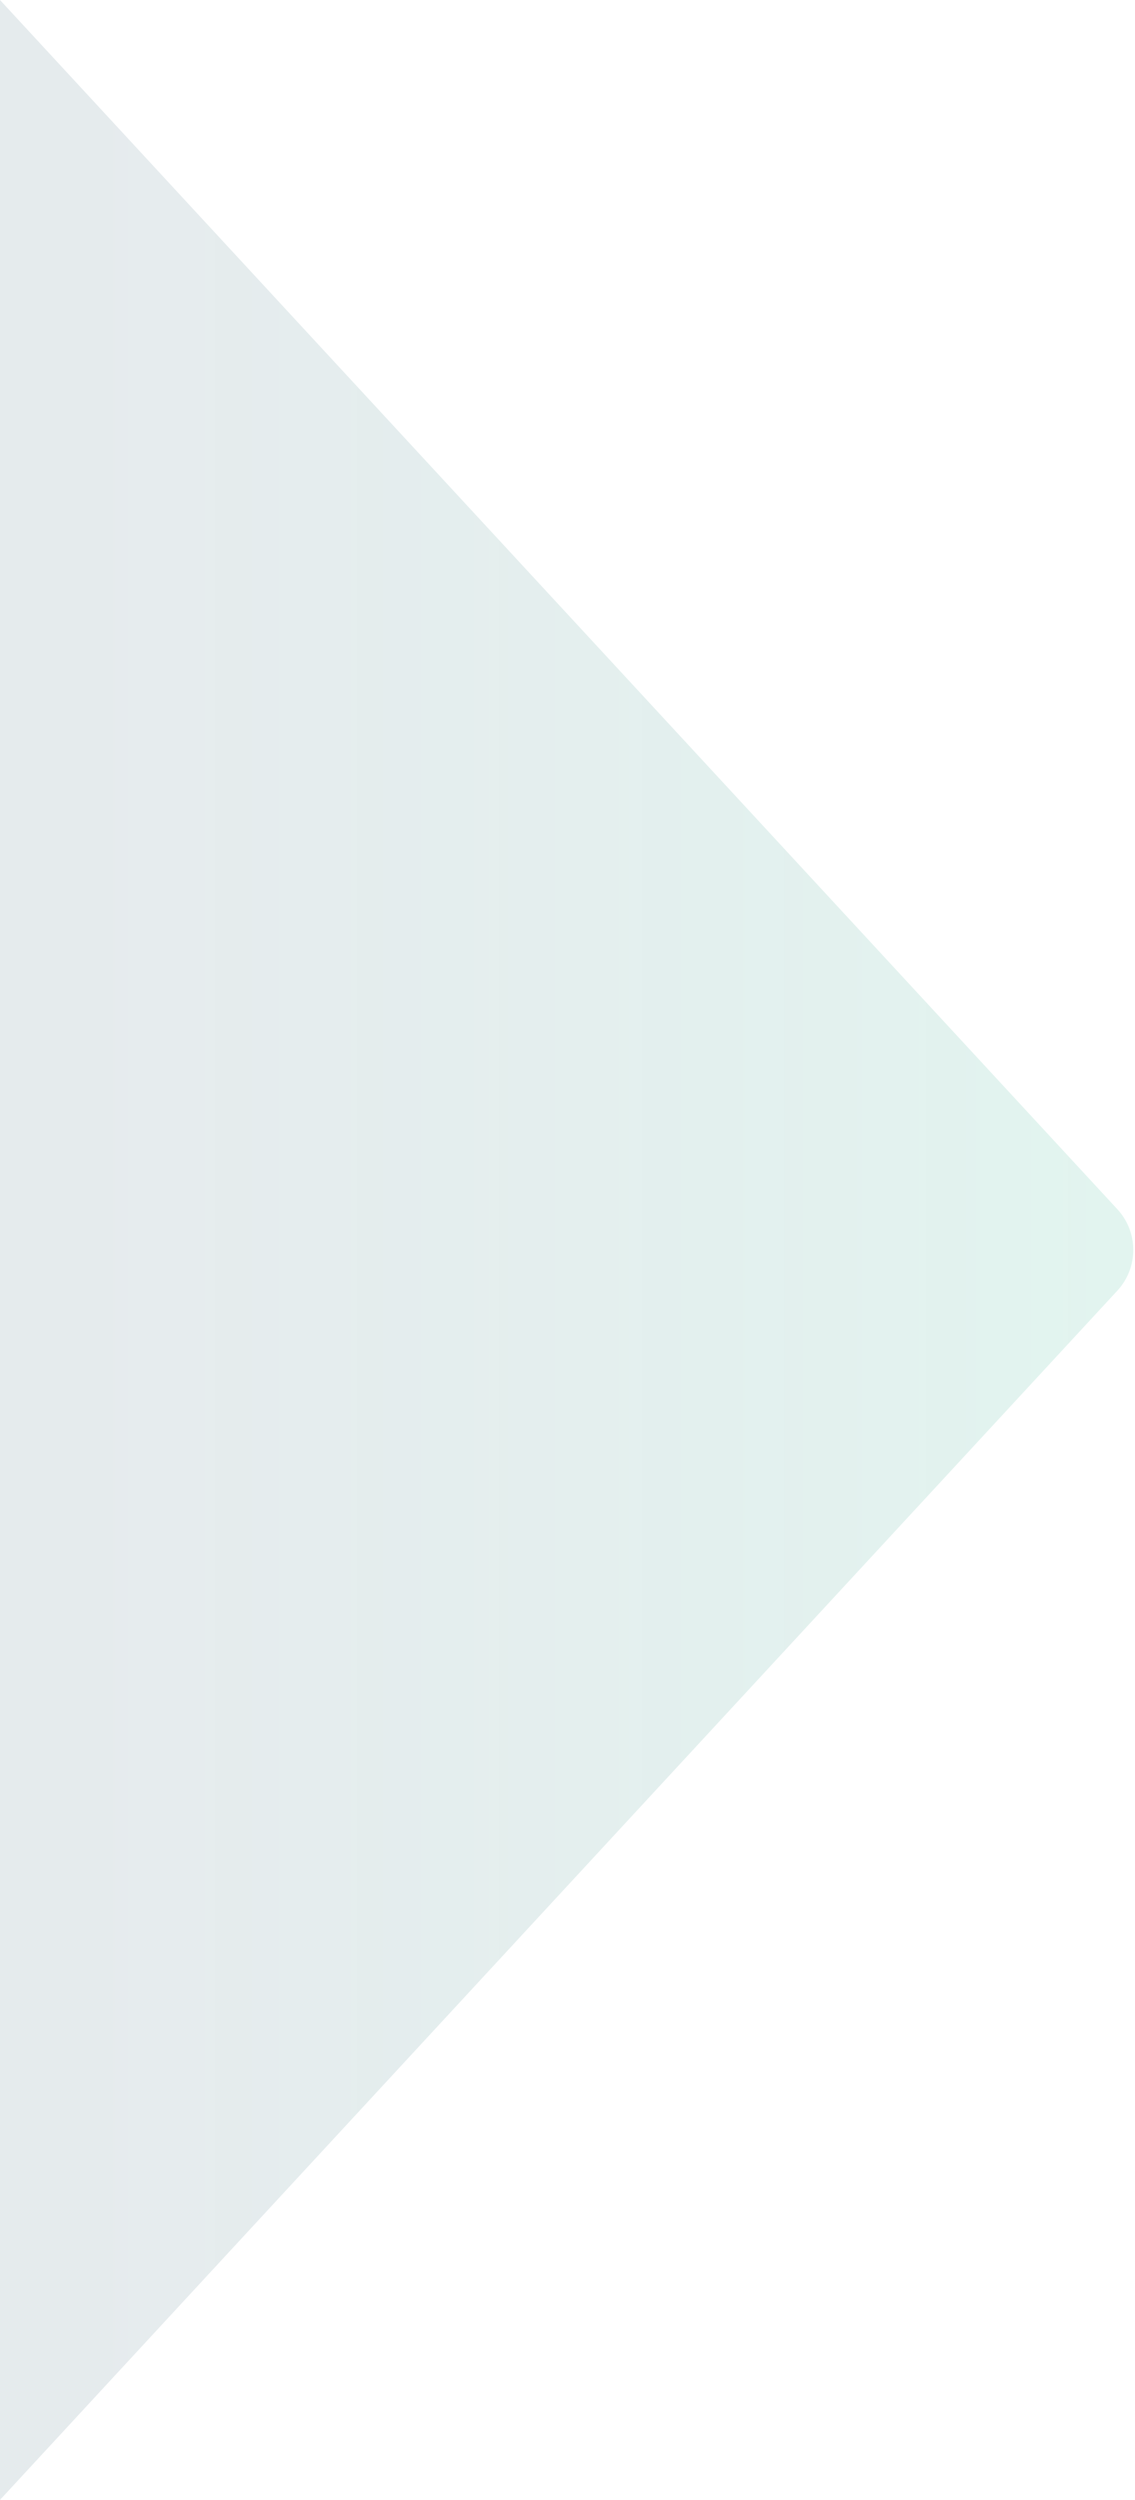 <svg width="284" height="625" viewBox="0 0 284 625" fill="none" xmlns="http://www.w3.org/2000/svg">
<path d="M279.581 302.316C284.898 308.064 284.898 316.936 279.581 322.684L3.19796e-06 625L3.05176e-05 -1.26326e-05L279.581 302.316Z" fill="url(#paint0_linear)"/>
<defs>
<linearGradient id="paint0_linear" x1="471.786" y1="328.318" x2="18.279" y2="328.318" gradientUnits="userSpaceOnUse">
<stop stop-color="#2FFFA8" stop-opacity="0.15"/>
<stop offset="1" stop-color="#043A52" stop-opacity="0.1"/>
</linearGradient>
</defs>
</svg>
